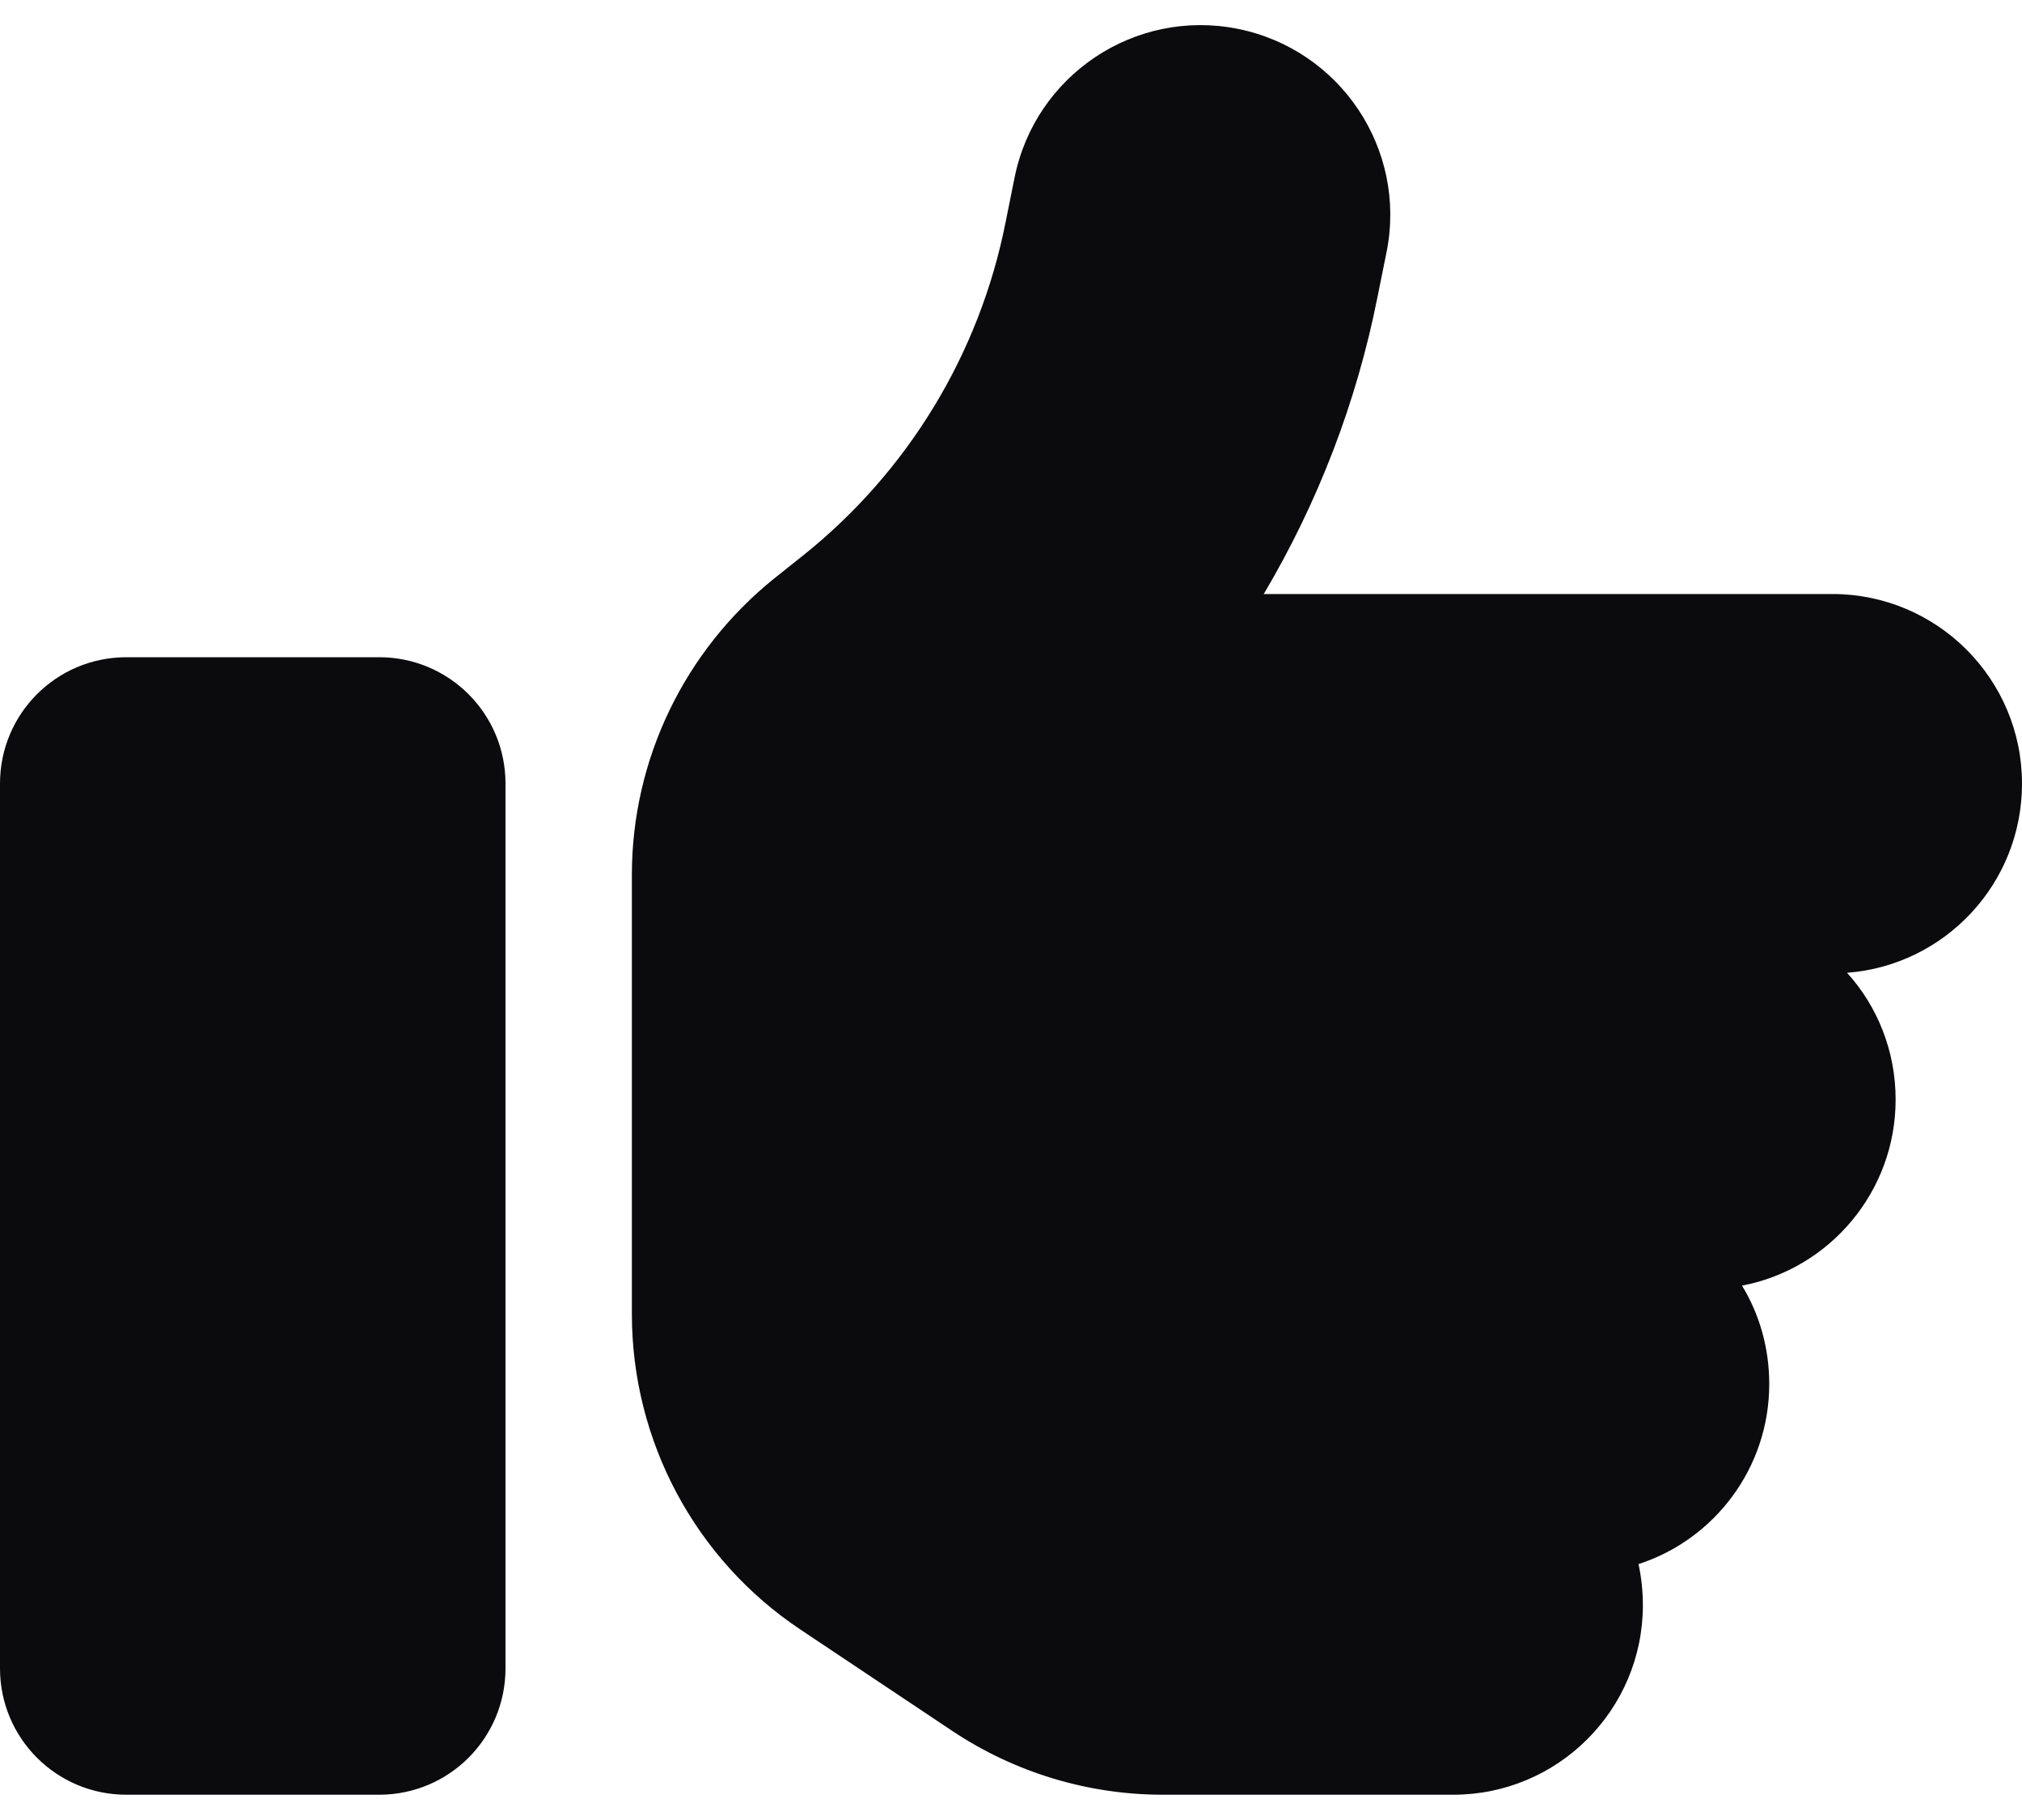<svg width="40" height="36" viewBox="0 0 40 36" fill="none" xmlns="http://www.w3.org/2000/svg">
<path d="M24.484 0.57C26.516 0.977 27.836 2.953 27.43 4.984L27.25 5.875C26.836 7.961 26.07 9.945 25 11.75H36.25C38.32 11.75 40 13.43 40 15.5C40 17.477 38.477 19.094 36.539 19.242C37.141 19.906 37.5 20.789 37.5 21.75C37.5 23.578 36.188 25.102 34.461 25.43C34.805 25.992 35 26.664 35 27.375C35 29.039 33.914 30.453 32.414 30.938C32.469 31.195 32.5 31.469 32.5 31.75C32.5 33.82 30.82 35.5 28.75 35.5H23.008C21.523 35.5 20.078 35.062 18.844 34.242L15.836 32.234C13.75 30.844 12.5 28.5 12.5 25.992V23V19.25V17.305C12.5 15.023 13.539 12.875 15.312 11.445L15.891 10.984C17.961 9.328 19.375 7 19.891 4.406L20.07 3.516C20.477 1.484 22.453 0.164 24.484 0.57ZM2.5 13H7.5C8.883 13 10 14.117 10 15.5V33C10 34.383 8.883 35.5 7.5 35.5H2.5C1.117 35.5 0 34.383 0 33V15.5C0 14.117 1.117 13 2.5 13Z" fill="#0B0A0C"/>
</svg>
